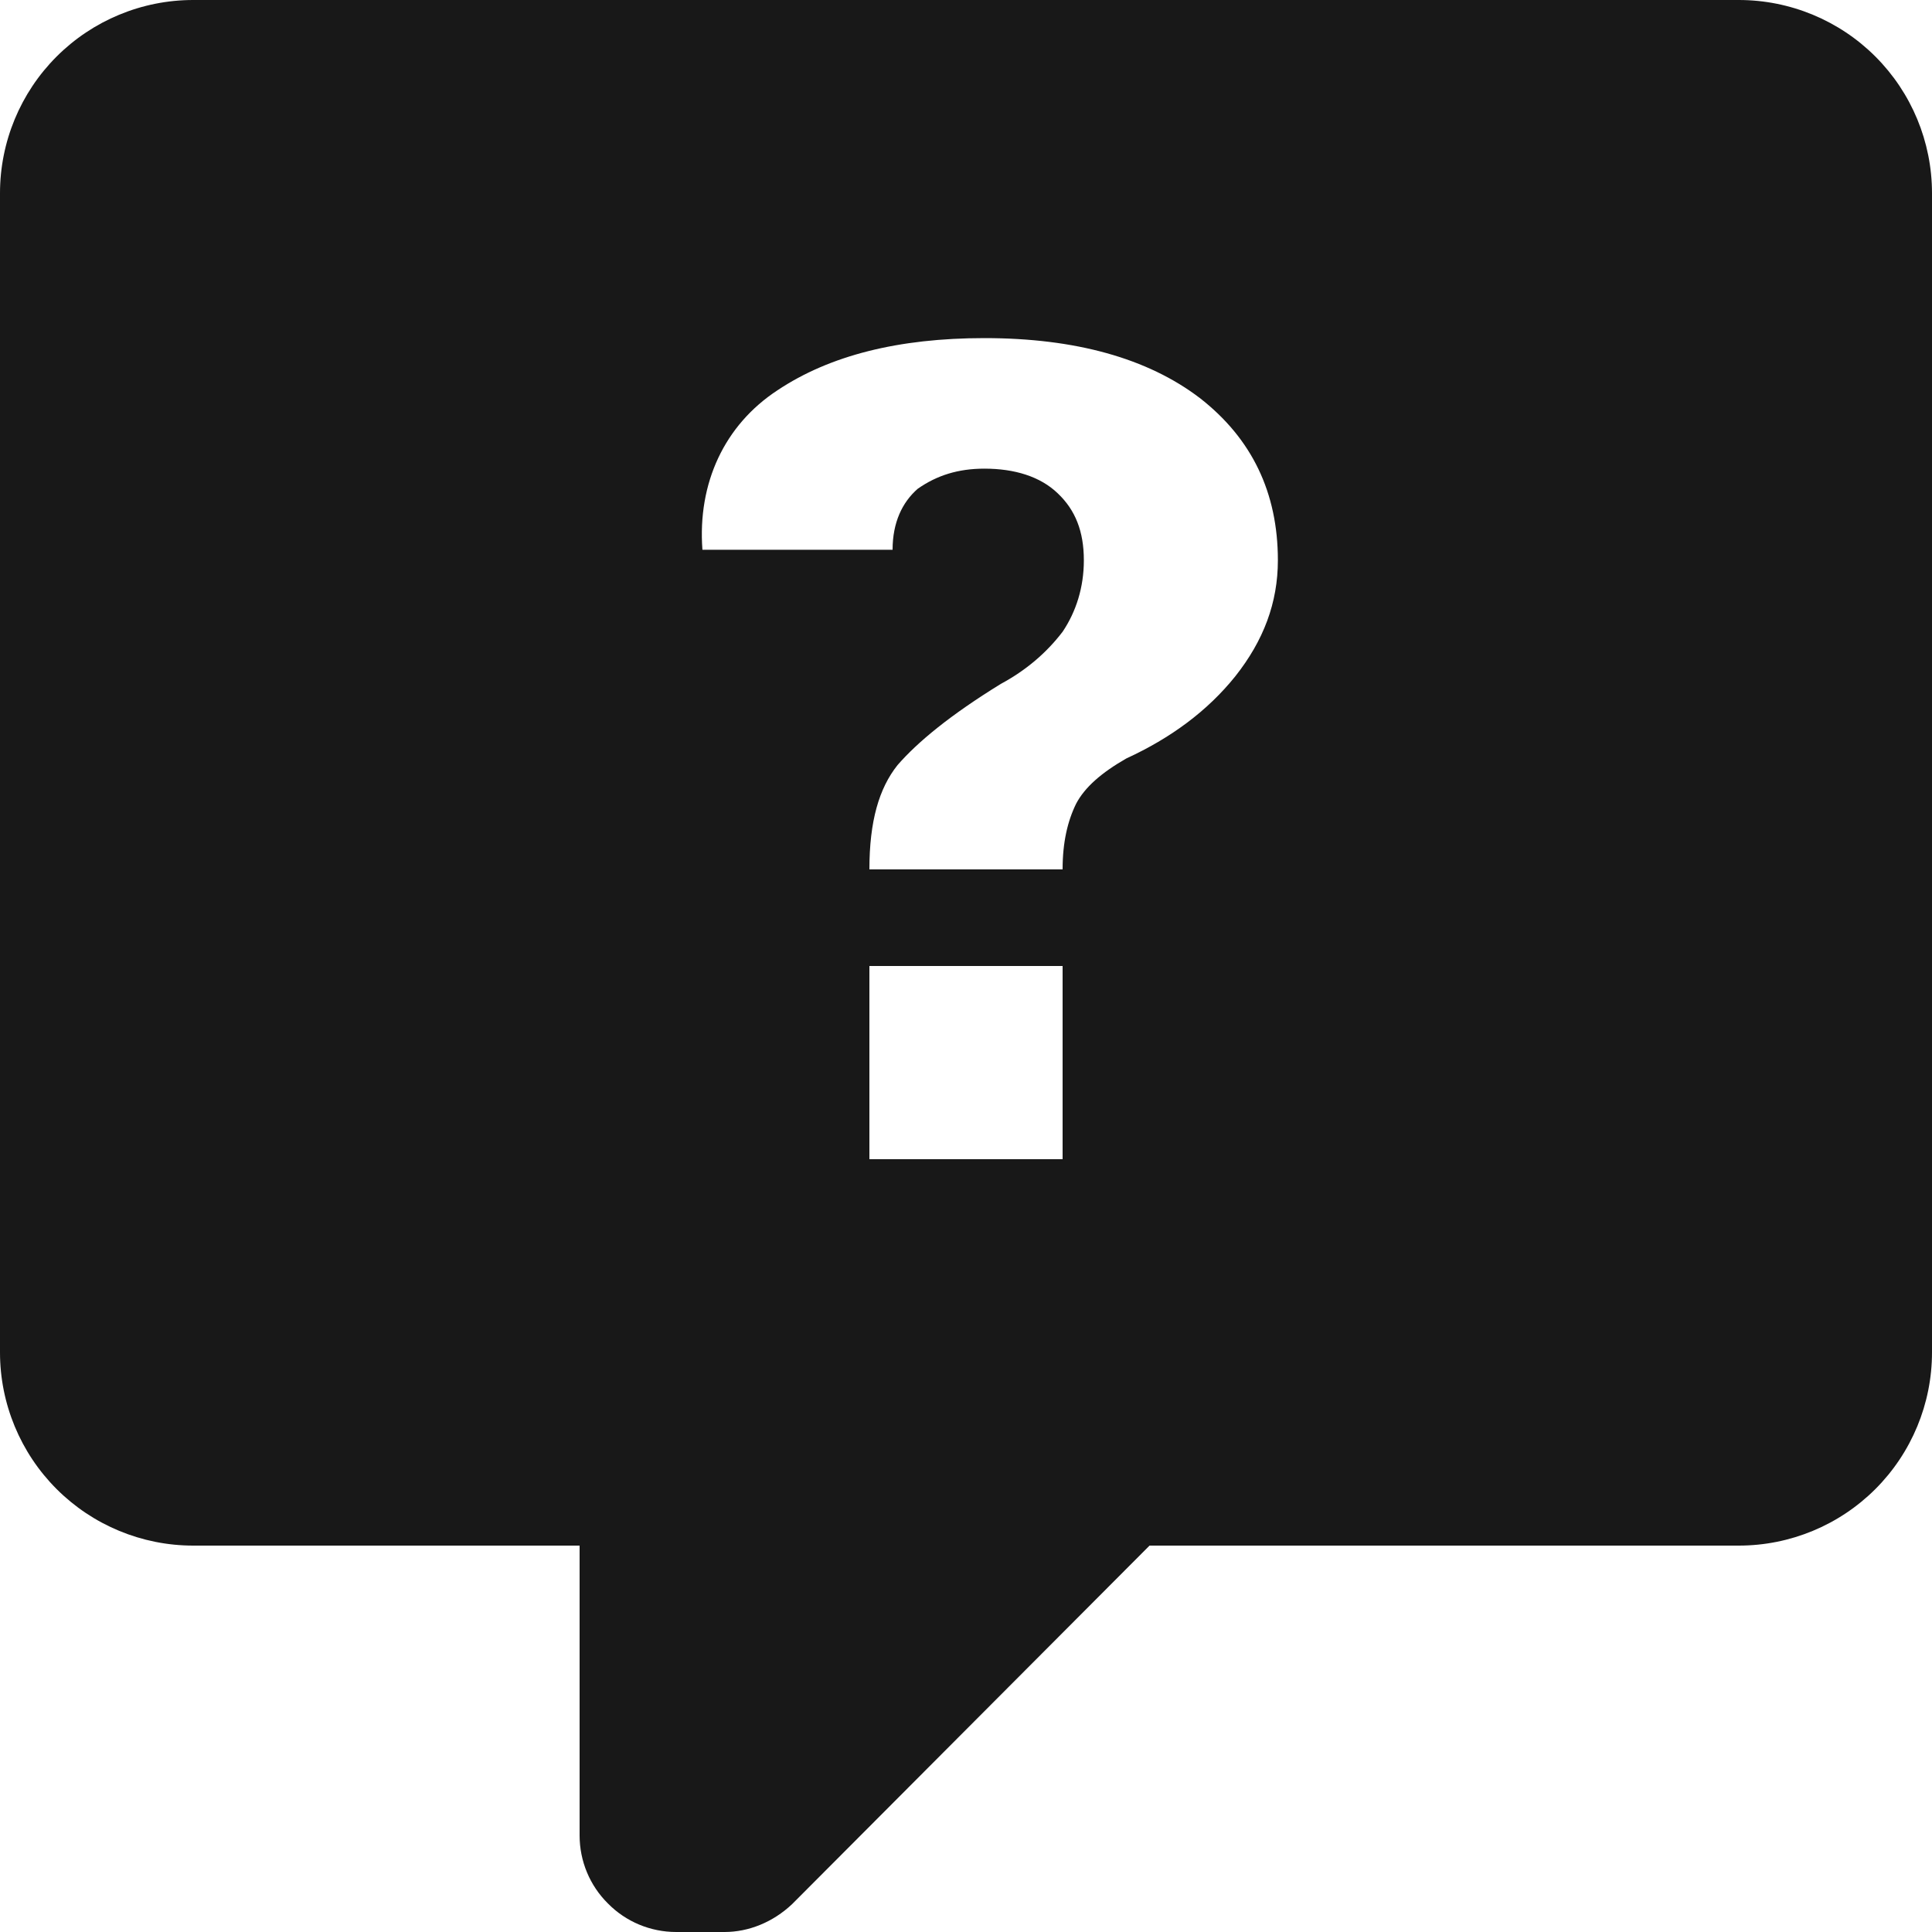 <svg width="7" height="7" viewBox="0 0 7 7" fill="none" xmlns="http://www.w3.org/2000/svg">
<path d="M0.7 0H6.3C6.486 0 6.664 0.074 6.795 0.205C6.926 0.336 7 0.514 7 0.7V4.9C7 5.086 6.926 5.264 6.795 5.395C6.664 5.526 6.486 5.6 6.3 5.6H4.165L2.87 6.899C2.8 6.965 2.712 7 2.625 7H2.45C2.357 7 2.268 6.963 2.203 6.897C2.137 6.832 2.1 6.743 2.1 6.65V5.6H0.7C0.514 5.6 0.336 5.526 0.205 5.395C0.074 5.264 0 5.086 0 4.9V0.7C0 0.514 0.074 0.336 0.205 0.205C0.336 0.074 0.514 0 0.7 0ZM3.567 1.225C3.255 1.225 3.006 1.288 2.817 1.414C2.625 1.54 2.527 1.75 2.545 1.992H3.234C3.234 1.893 3.269 1.82 3.325 1.771C3.395 1.722 3.472 1.698 3.567 1.698C3.675 1.698 3.769 1.726 3.833 1.788C3.896 1.848 3.927 1.925 3.927 2.03C3.927 2.128 3.899 2.216 3.85 2.289C3.791 2.366 3.717 2.429 3.626 2.478C3.444 2.59 3.325 2.688 3.252 2.772C3.185 2.856 3.15 2.975 3.15 3.15H3.85C3.85 3.052 3.868 2.975 3.899 2.912C3.93 2.853 3.99 2.8 4.081 2.748C4.242 2.674 4.375 2.576 4.476 2.45C4.578 2.321 4.63 2.184 4.63 2.03C4.63 1.785 4.536 1.589 4.347 1.442C4.158 1.298 3.896 1.225 3.567 1.225ZM3.15 3.5V4.2H3.85V3.5H3.15Z" fill="#181818"/>
</svg>
